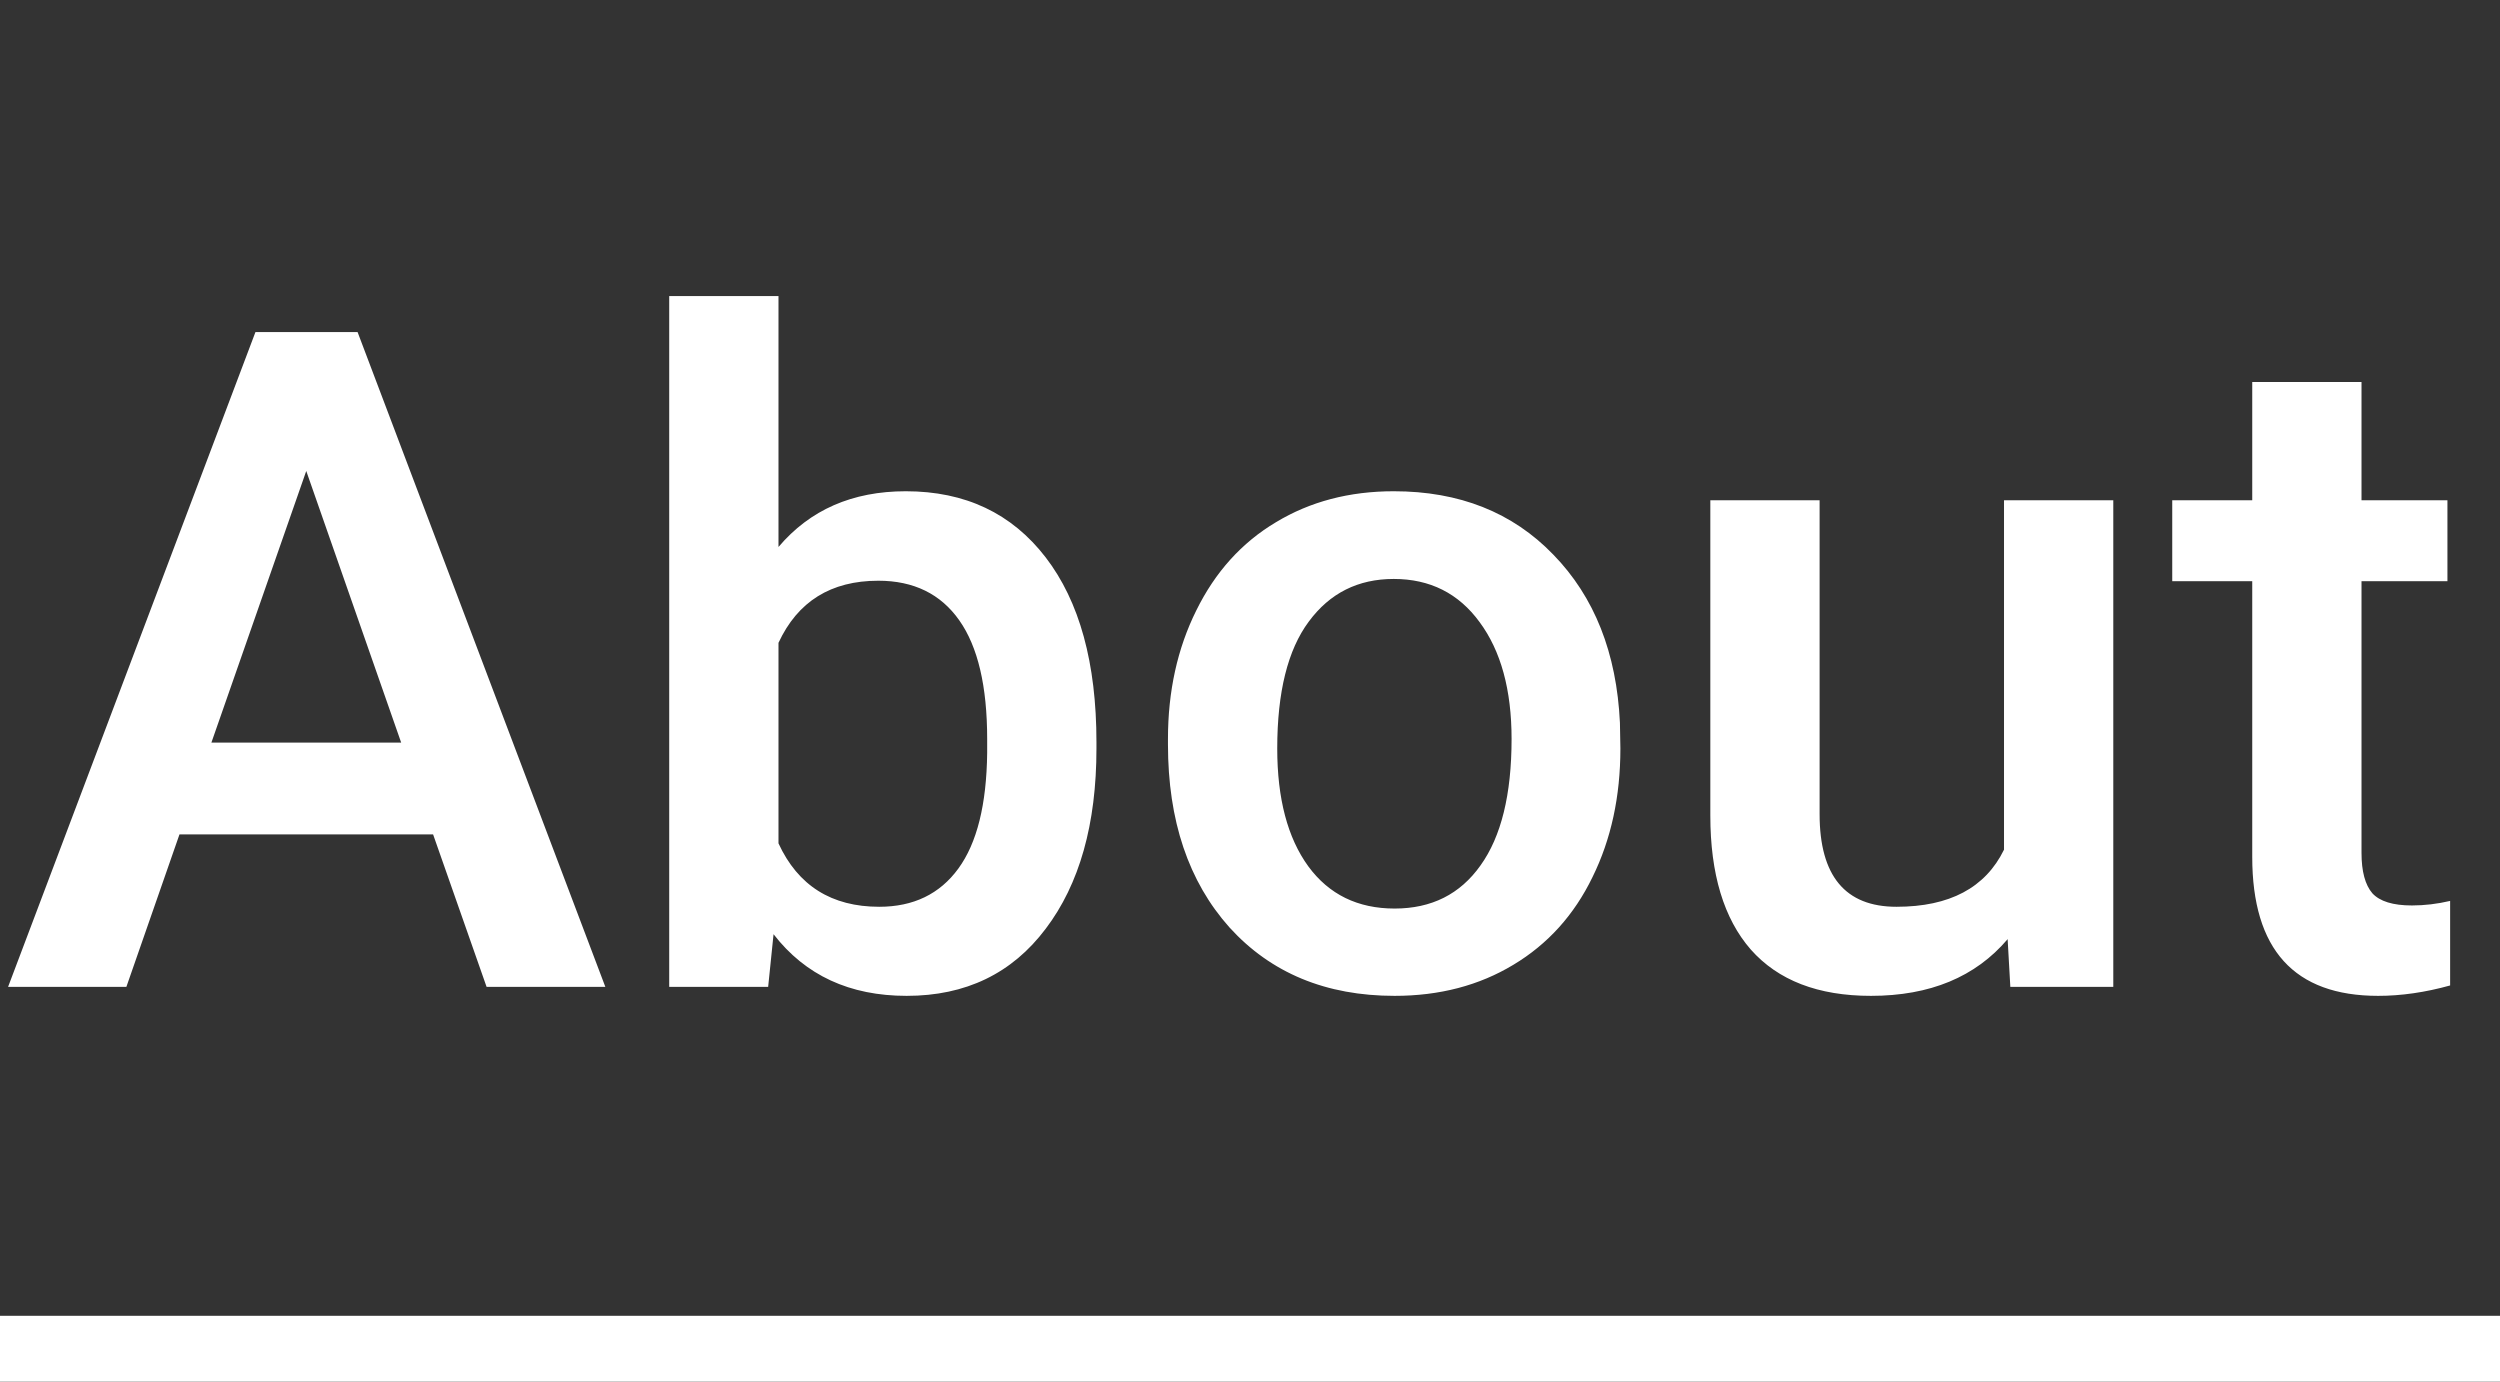 <svg width="38" height="21" viewBox="0 0 38 21" fill="none" xmlns="http://www.w3.org/2000/svg">
<rect x="0" y="0" width="38" height="21" fill="#333333" stroke="none"/>
<path d="M6.583 12.683H2.728L1.921 15H0.123L3.883 5.047H5.435L9.201 15H7.396L6.583 12.683ZM3.213 11.288H6.098L4.655 7.159L3.213 11.288ZM16.666 11.377C16.666 12.525 16.409 13.439 15.894 14.118C15.383 14.797 14.679 15.137 13.781 15.137C12.915 15.137 12.241 14.825 11.758 14.2L11.676 15H10.172V4.5H11.833V8.314C12.312 7.749 12.956 7.467 13.768 7.467C14.67 7.467 15.379 7.802 15.894 8.472C16.409 9.142 16.666 10.078 16.666 11.281V11.377ZM15.005 11.233C15.005 10.431 14.864 9.83 14.581 9.429C14.299 9.028 13.888 8.827 13.351 8.827C12.63 8.827 12.125 9.142 11.833 9.771V12.819C12.129 13.462 12.64 13.783 13.364 13.783C13.884 13.783 14.285 13.589 14.567 13.202C14.85 12.815 14.996 12.229 15.005 11.445V11.233ZM17.753 11.233C17.753 10.509 17.896 9.857 18.184 9.278C18.471 8.695 18.874 8.248 19.394 7.938C19.913 7.624 20.51 7.467 21.185 7.467C22.183 7.467 22.991 7.788 23.611 8.431C24.236 9.073 24.573 9.925 24.623 10.987L24.63 11.377C24.63 12.106 24.489 12.758 24.206 13.332C23.928 13.906 23.527 14.351 23.003 14.665C22.483 14.979 21.882 15.137 21.198 15.137C20.155 15.137 19.318 14.79 18.689 14.098C18.065 13.4 17.753 12.473 17.753 11.315V11.233ZM19.414 11.377C19.414 12.138 19.571 12.735 19.886 13.168C20.2 13.596 20.638 13.81 21.198 13.81C21.759 13.81 22.194 13.592 22.504 13.154C22.818 12.717 22.976 12.076 22.976 11.233C22.976 10.486 22.814 9.894 22.49 9.456C22.171 9.019 21.736 8.8 21.185 8.8C20.642 8.8 20.212 9.016 19.893 9.449C19.574 9.878 19.414 10.52 19.414 11.377ZM30.516 14.275C30.028 14.85 29.335 15.137 28.438 15.137C27.635 15.137 27.027 14.902 26.612 14.433C26.202 13.963 25.997 13.284 25.997 12.396V7.604H27.658V12.375C27.658 13.314 28.048 13.783 28.827 13.783C29.634 13.783 30.178 13.494 30.461 12.915V7.604H32.122V15H30.557L30.516 14.275ZM35.895 5.806V7.604H37.201V8.834H35.895V12.963C35.895 13.245 35.95 13.45 36.06 13.578C36.173 13.701 36.374 13.763 36.661 13.763C36.852 13.763 37.046 13.74 37.242 13.694V14.979C36.864 15.084 36.499 15.137 36.148 15.137C34.872 15.137 34.234 14.433 34.234 13.024V8.834H33.018V7.604H34.234V5.806H35.895Z" fill="white"/>
<line y1="20.5" x2="38" y2="20.5" stroke="white"/>
</svg>

